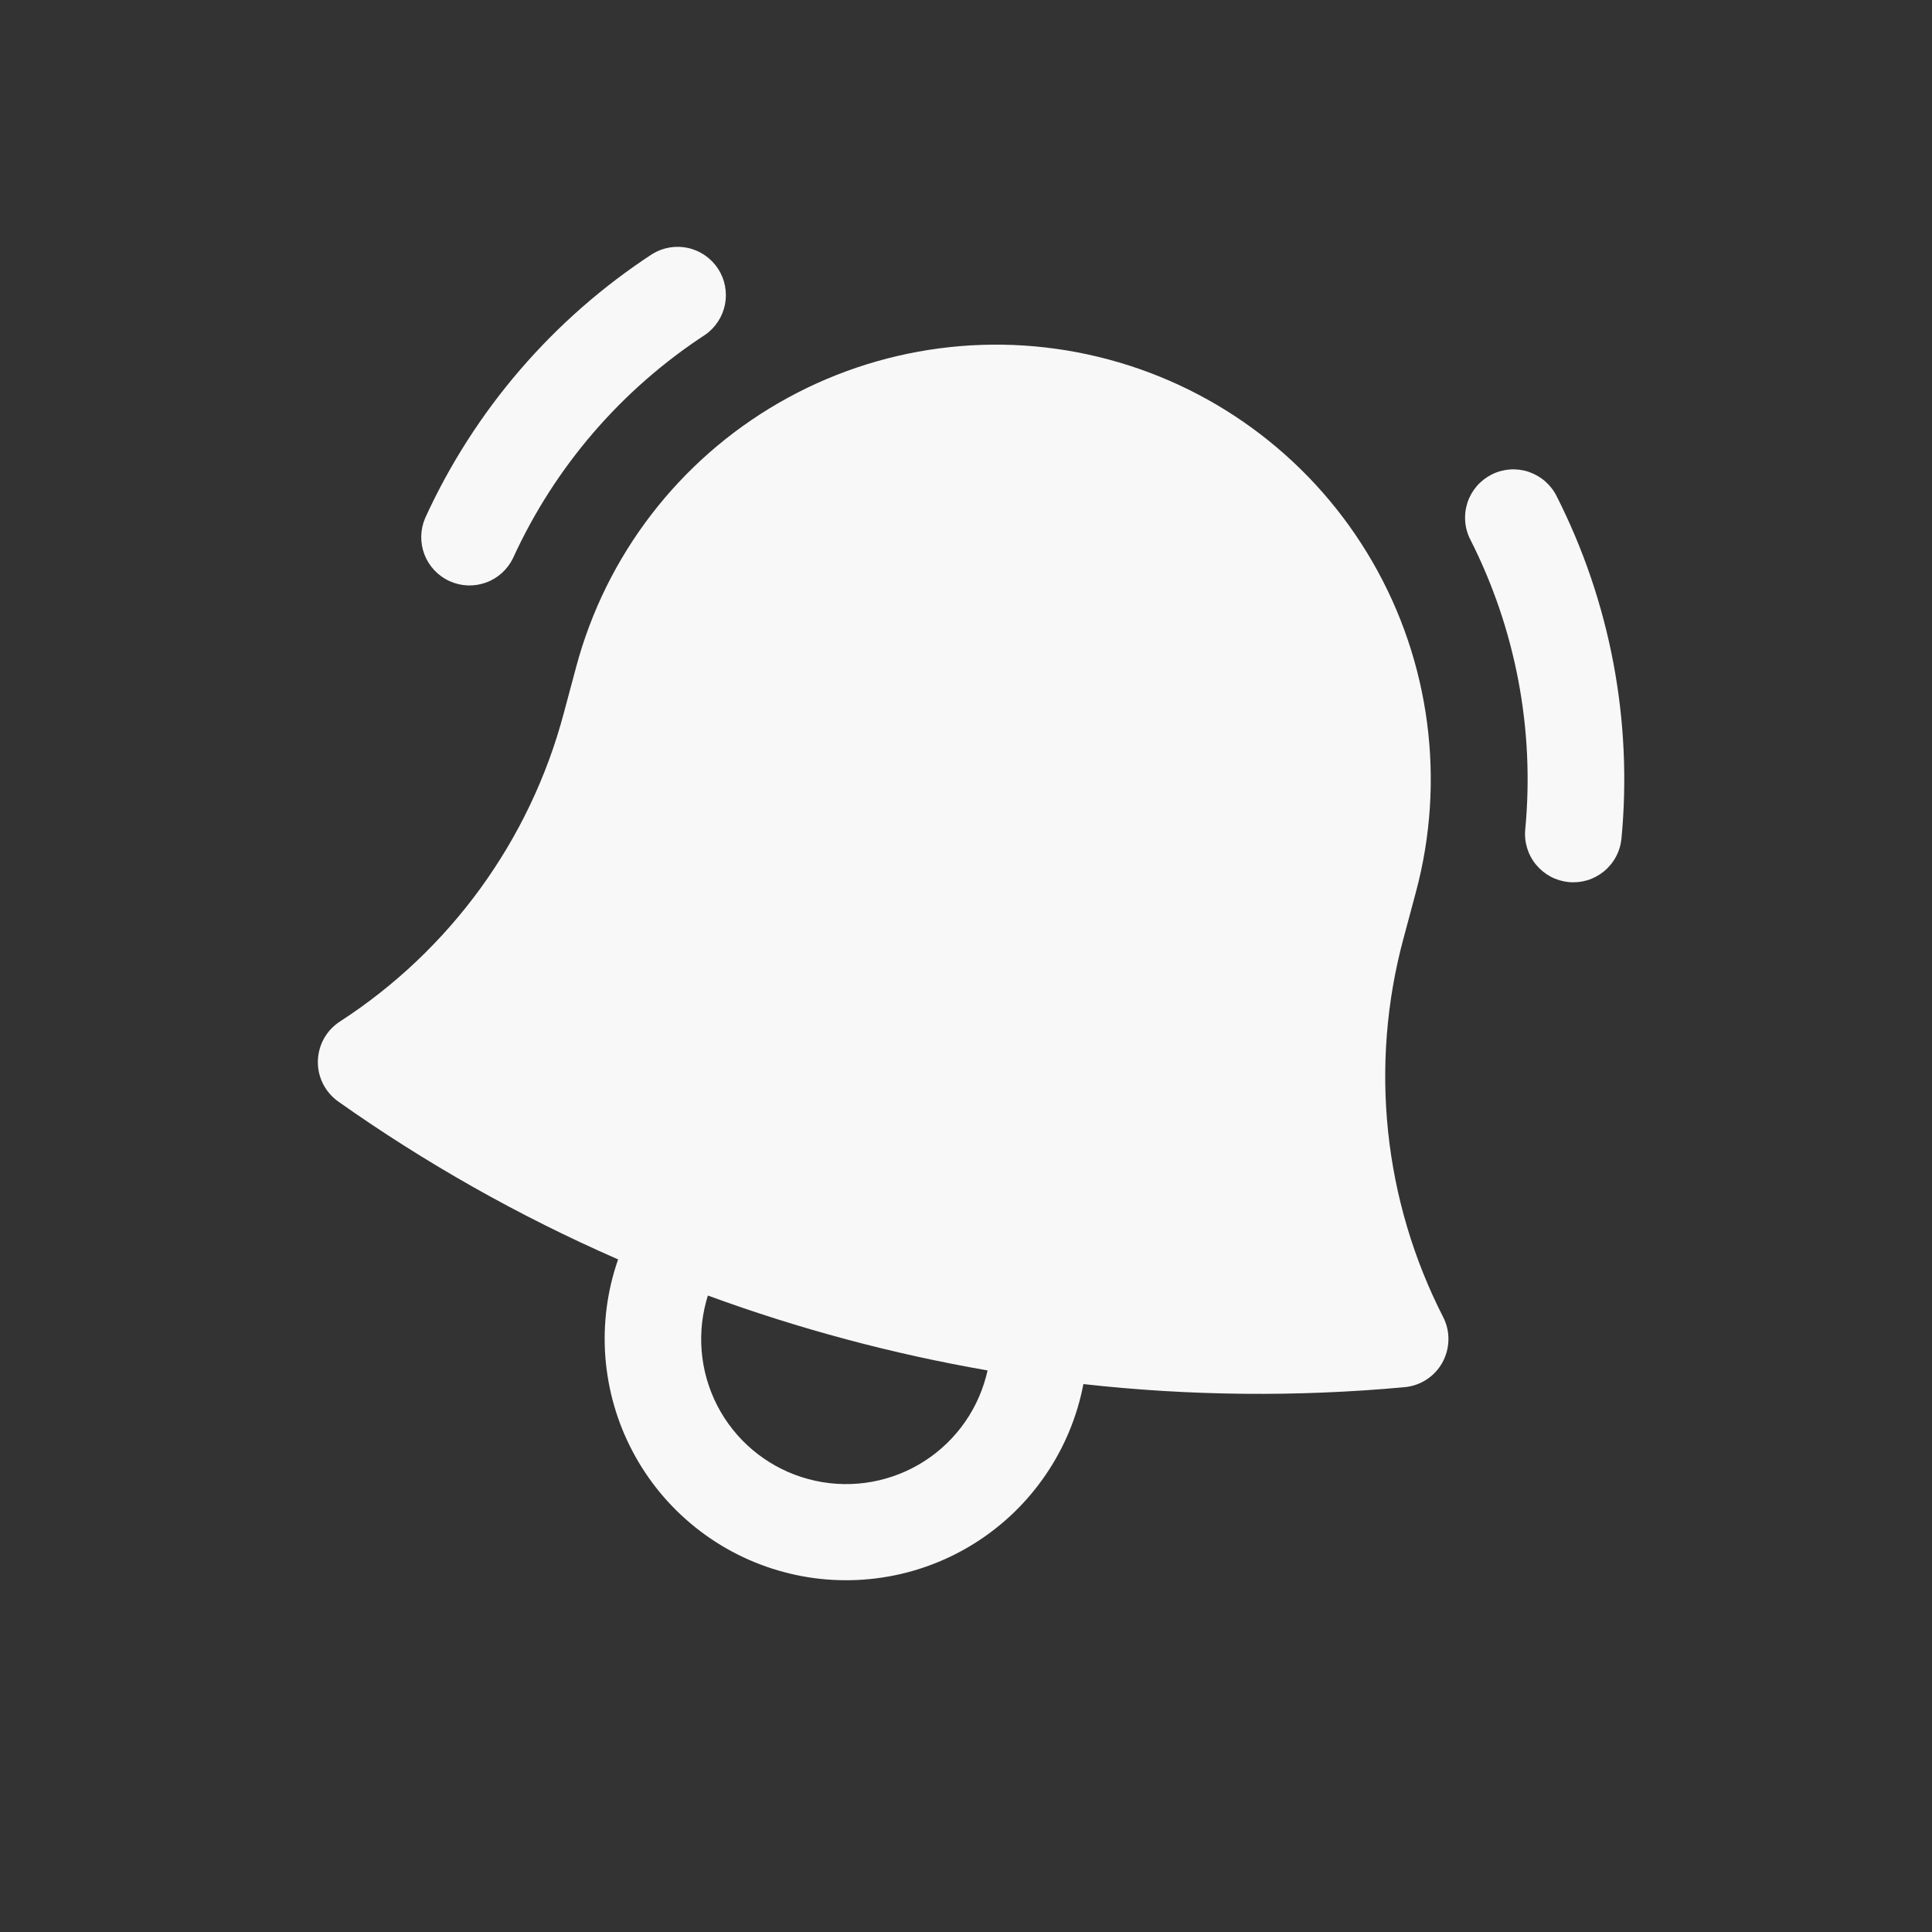 <svg width="30" height="30" viewBox="0 0 30 30" fill="none" xmlns="http://www.w3.org/2000/svg">
<rect x="0" y="0" width="30" height="30" fill="#333333" stroke="none"/>
<g clip-path="url(#clip0_757_924)">
<path d="M10.952 5.197C11.111 5.086 11.221 4.916 11.258 4.725C11.295 4.534 11.256 4.336 11.15 4.173C11.043 4.01 10.877 3.894 10.687 3.851C10.498 3.808 10.298 3.841 10.132 3.942C8.591 4.948 7.366 6.37 6.602 8.044C6.524 8.225 6.521 8.428 6.591 8.611C6.662 8.794 6.801 8.942 6.98 9.023C7.158 9.105 7.361 9.113 7.546 9.046C7.73 8.98 7.881 8.843 7.966 8.667C8.613 7.251 9.648 6.048 10.952 5.197ZM24.171 7.704C24.127 7.615 24.065 7.537 23.991 7.472C23.916 7.407 23.829 7.358 23.735 7.326C23.642 7.295 23.543 7.283 23.444 7.29C23.345 7.298 23.249 7.324 23.161 7.369C23.073 7.414 22.994 7.475 22.93 7.55C22.866 7.625 22.817 7.712 22.786 7.806C22.756 7.9 22.744 7.999 22.752 8.098C22.759 8.196 22.787 8.293 22.832 8.38C23.536 9.769 23.831 11.329 23.684 12.878C23.665 13.076 23.725 13.274 23.852 13.427C23.915 13.503 23.992 13.566 24.079 13.613C24.166 13.659 24.261 13.687 24.359 13.697C24.457 13.706 24.556 13.696 24.65 13.668C24.744 13.639 24.832 13.591 24.908 13.529C24.984 13.466 25.047 13.389 25.093 13.302C25.14 13.215 25.168 13.12 25.178 13.022C25.352 11.189 25.003 9.345 24.171 7.704Z" fill="#F8F8F8"/>
<path fill-rule="evenodd" clip-rule="evenodd" d="M17.214 5.582C15.485 5.118 13.642 5.361 12.092 6.256C10.542 7.151 9.41 8.625 8.947 10.355L8.753 11.079C8.228 13.05 6.989 14.755 5.277 15.863C5.175 15.929 5.09 16.02 5.03 16.127C4.971 16.235 4.938 16.355 4.936 16.477C4.933 16.6 4.961 16.721 5.016 16.83C5.072 16.94 5.153 17.034 5.253 17.105C6.597 18.055 8.049 18.879 9.598 19.556C9.428 20.043 9.361 20.559 9.4 21.073C9.44 21.587 9.584 22.088 9.826 22.543C10.067 22.999 10.4 23.4 10.803 23.721C11.206 24.042 11.671 24.277 12.169 24.41C12.667 24.544 13.187 24.573 13.697 24.496C14.207 24.42 14.695 24.239 15.132 23.965C15.569 23.691 15.944 23.33 16.235 22.904C16.526 22.479 16.726 21.998 16.823 21.492C18.48 21.677 20.151 21.693 21.81 21.54C21.932 21.529 22.05 21.488 22.152 21.421C22.255 21.354 22.339 21.263 22.398 21.156C22.457 21.048 22.489 20.928 22.491 20.806C22.494 20.683 22.466 20.562 22.41 20.453C21.482 18.638 21.262 16.542 21.793 14.573L21.987 13.849C22.45 12.12 22.208 10.277 21.313 8.727C20.418 7.176 18.943 6.045 17.214 5.582ZM10.964 20.213C10.973 20.18 10.982 20.148 10.992 20.117C12.402 20.634 13.855 21.023 15.335 21.28L15.311 21.377C15.157 21.954 14.78 22.445 14.263 22.744C13.746 23.042 13.132 23.123 12.555 22.968C11.979 22.814 11.488 22.437 11.189 21.92C10.891 21.403 10.81 20.789 10.964 20.213Z" fill="#F8F8F8"/>
</g>
<defs>
<clipPath id="clip0_757_924">
<rect width="24" height="24" fill="white" transform="translate(6.211 0.303) rotate(15)"/>
</clipPath>
</defs>
</svg>
